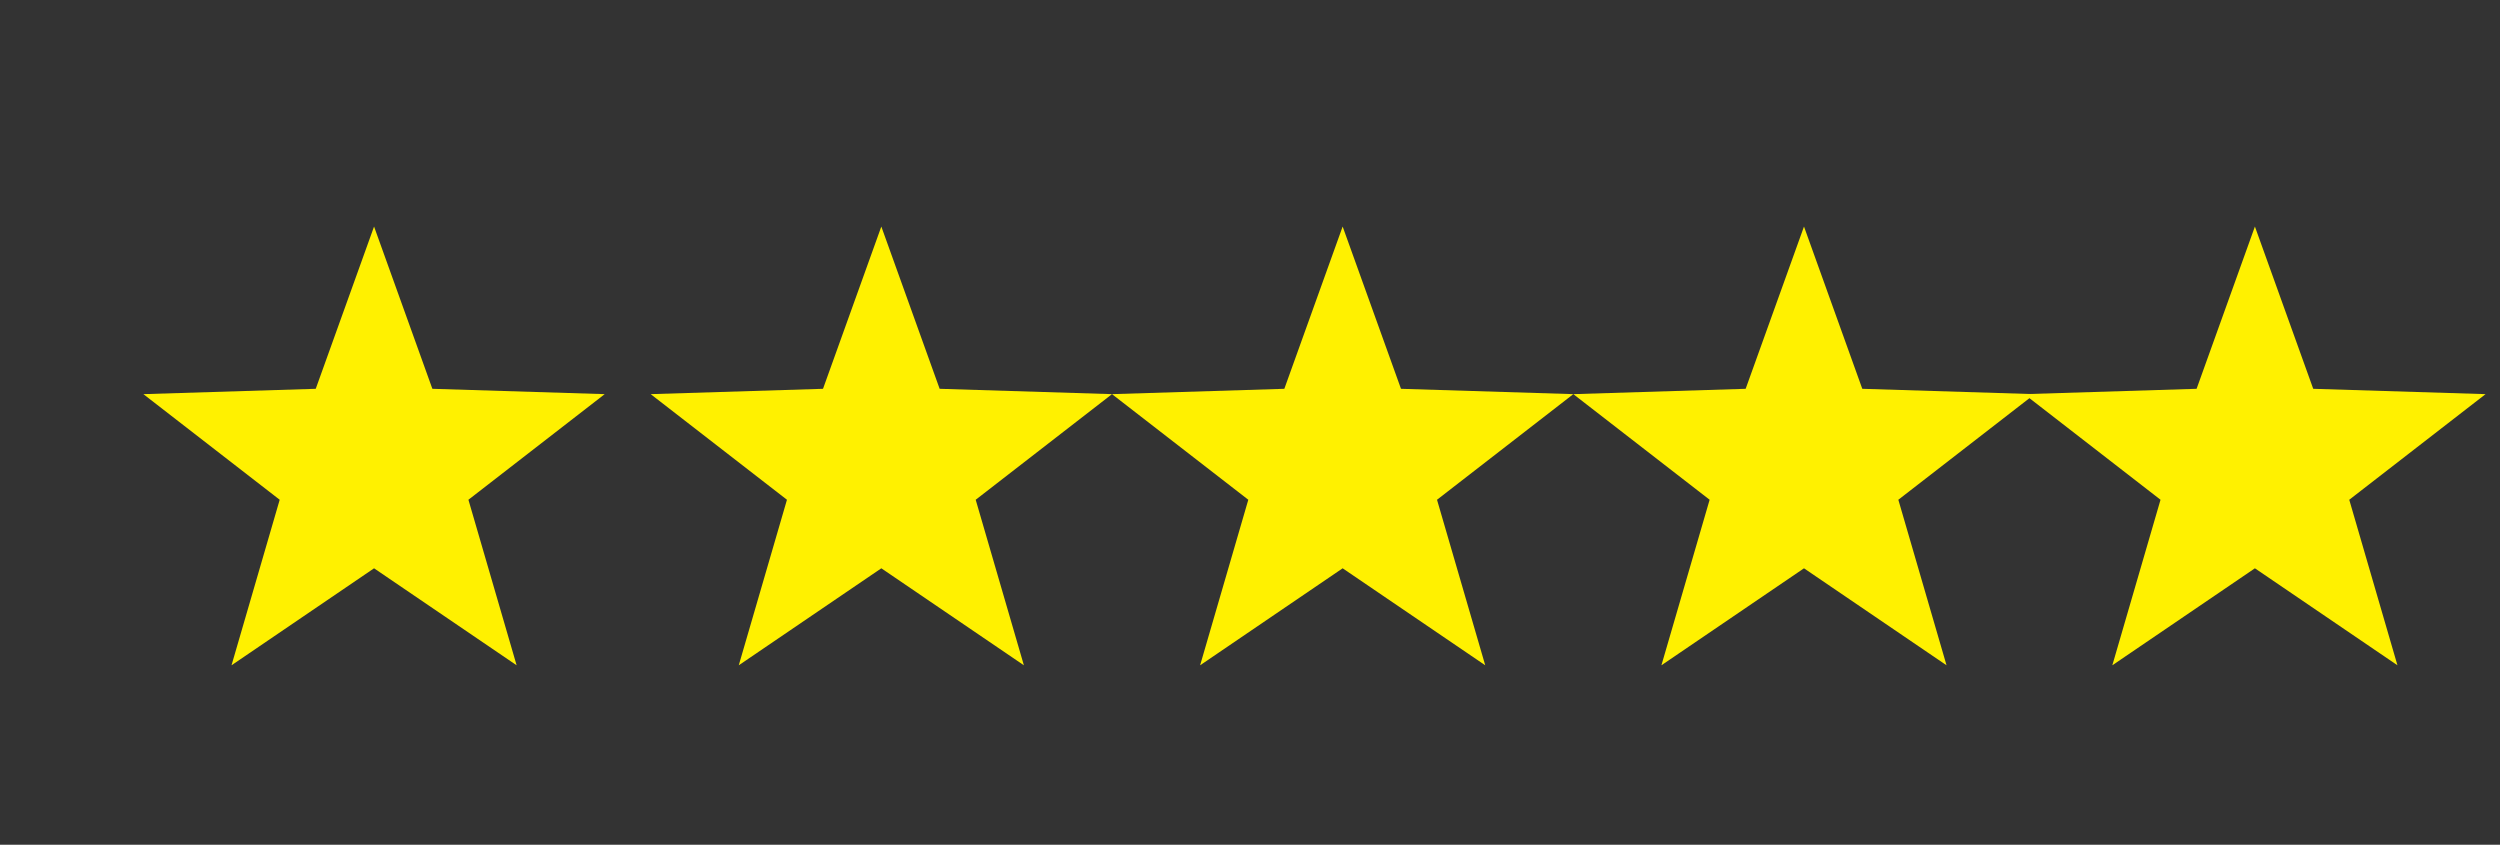 <?xml version="1.0" encoding="utf-8"?>
<!-- Generator: Adobe Illustrator 15.0.0, SVG Export Plug-In . SVG Version: 6.00 Build 0)  -->
<!DOCTYPE svg PUBLIC "-//W3C//DTD SVG 1.1//EN" "http://www.w3.org/Graphics/SVG/1.1/DTD/svg11.dtd">
<svg version="1.1" id="图层_1" xmlns="http://www.w3.org/2000/svg" xmlns:xlink="http://www.w3.org/1999/xlink" x="0px" y="0px"
	 width="113.386px" height="38.311px" viewBox="0 0 113.386 38.311" enable-background="new 0 0 113.386 38.311"
	 xml:space="preserve">
<rect x="0" y="0" width="113.386" height="38.311" fill="#333333" stroke="none"/>
<polygon fill="#FFF100" points="16.965,10.275 19.61,17.634 27.426,17.876 21.245,22.666 23.431,30.174 16.965,25.775 10.5,30.174 
	12.685,22.666 6.503,17.876 14.32,17.634 "/>
<polygon fill="#FFF100" points="39.972,10.275 42.617,17.634 50.434,17.876 44.252,22.666 46.438,30.174 39.972,25.775 
	33.506,30.174 35.692,22.666 29.511,17.876 37.327,17.634 "/>
<polygon fill="#FFF100" points="60.895,10.275 63.541,17.634 71.357,17.876 65.175,22.666 67.362,30.174 60.895,25.775 
	54.43,30.174 56.616,22.666 50.434,17.876 58.25,17.634 "/>
<polygon fill="#FFF100" points="81.819,10.275 84.463,17.634 92.28,17.876 86.098,22.666 88.284,30.174 81.819,25.775 
	75.352,30.174 77.539,22.666 71.357,17.876 79.173,17.634 "/>
<polygon fill="#FFF100" points="102.27,10.275 104.915,17.634 112.731,17.876 106.549,22.666 108.735,30.174 102.27,25.775 
	95.803,30.174 97.989,22.666 91.808,17.876 99.625,17.634 "/>
</svg>
